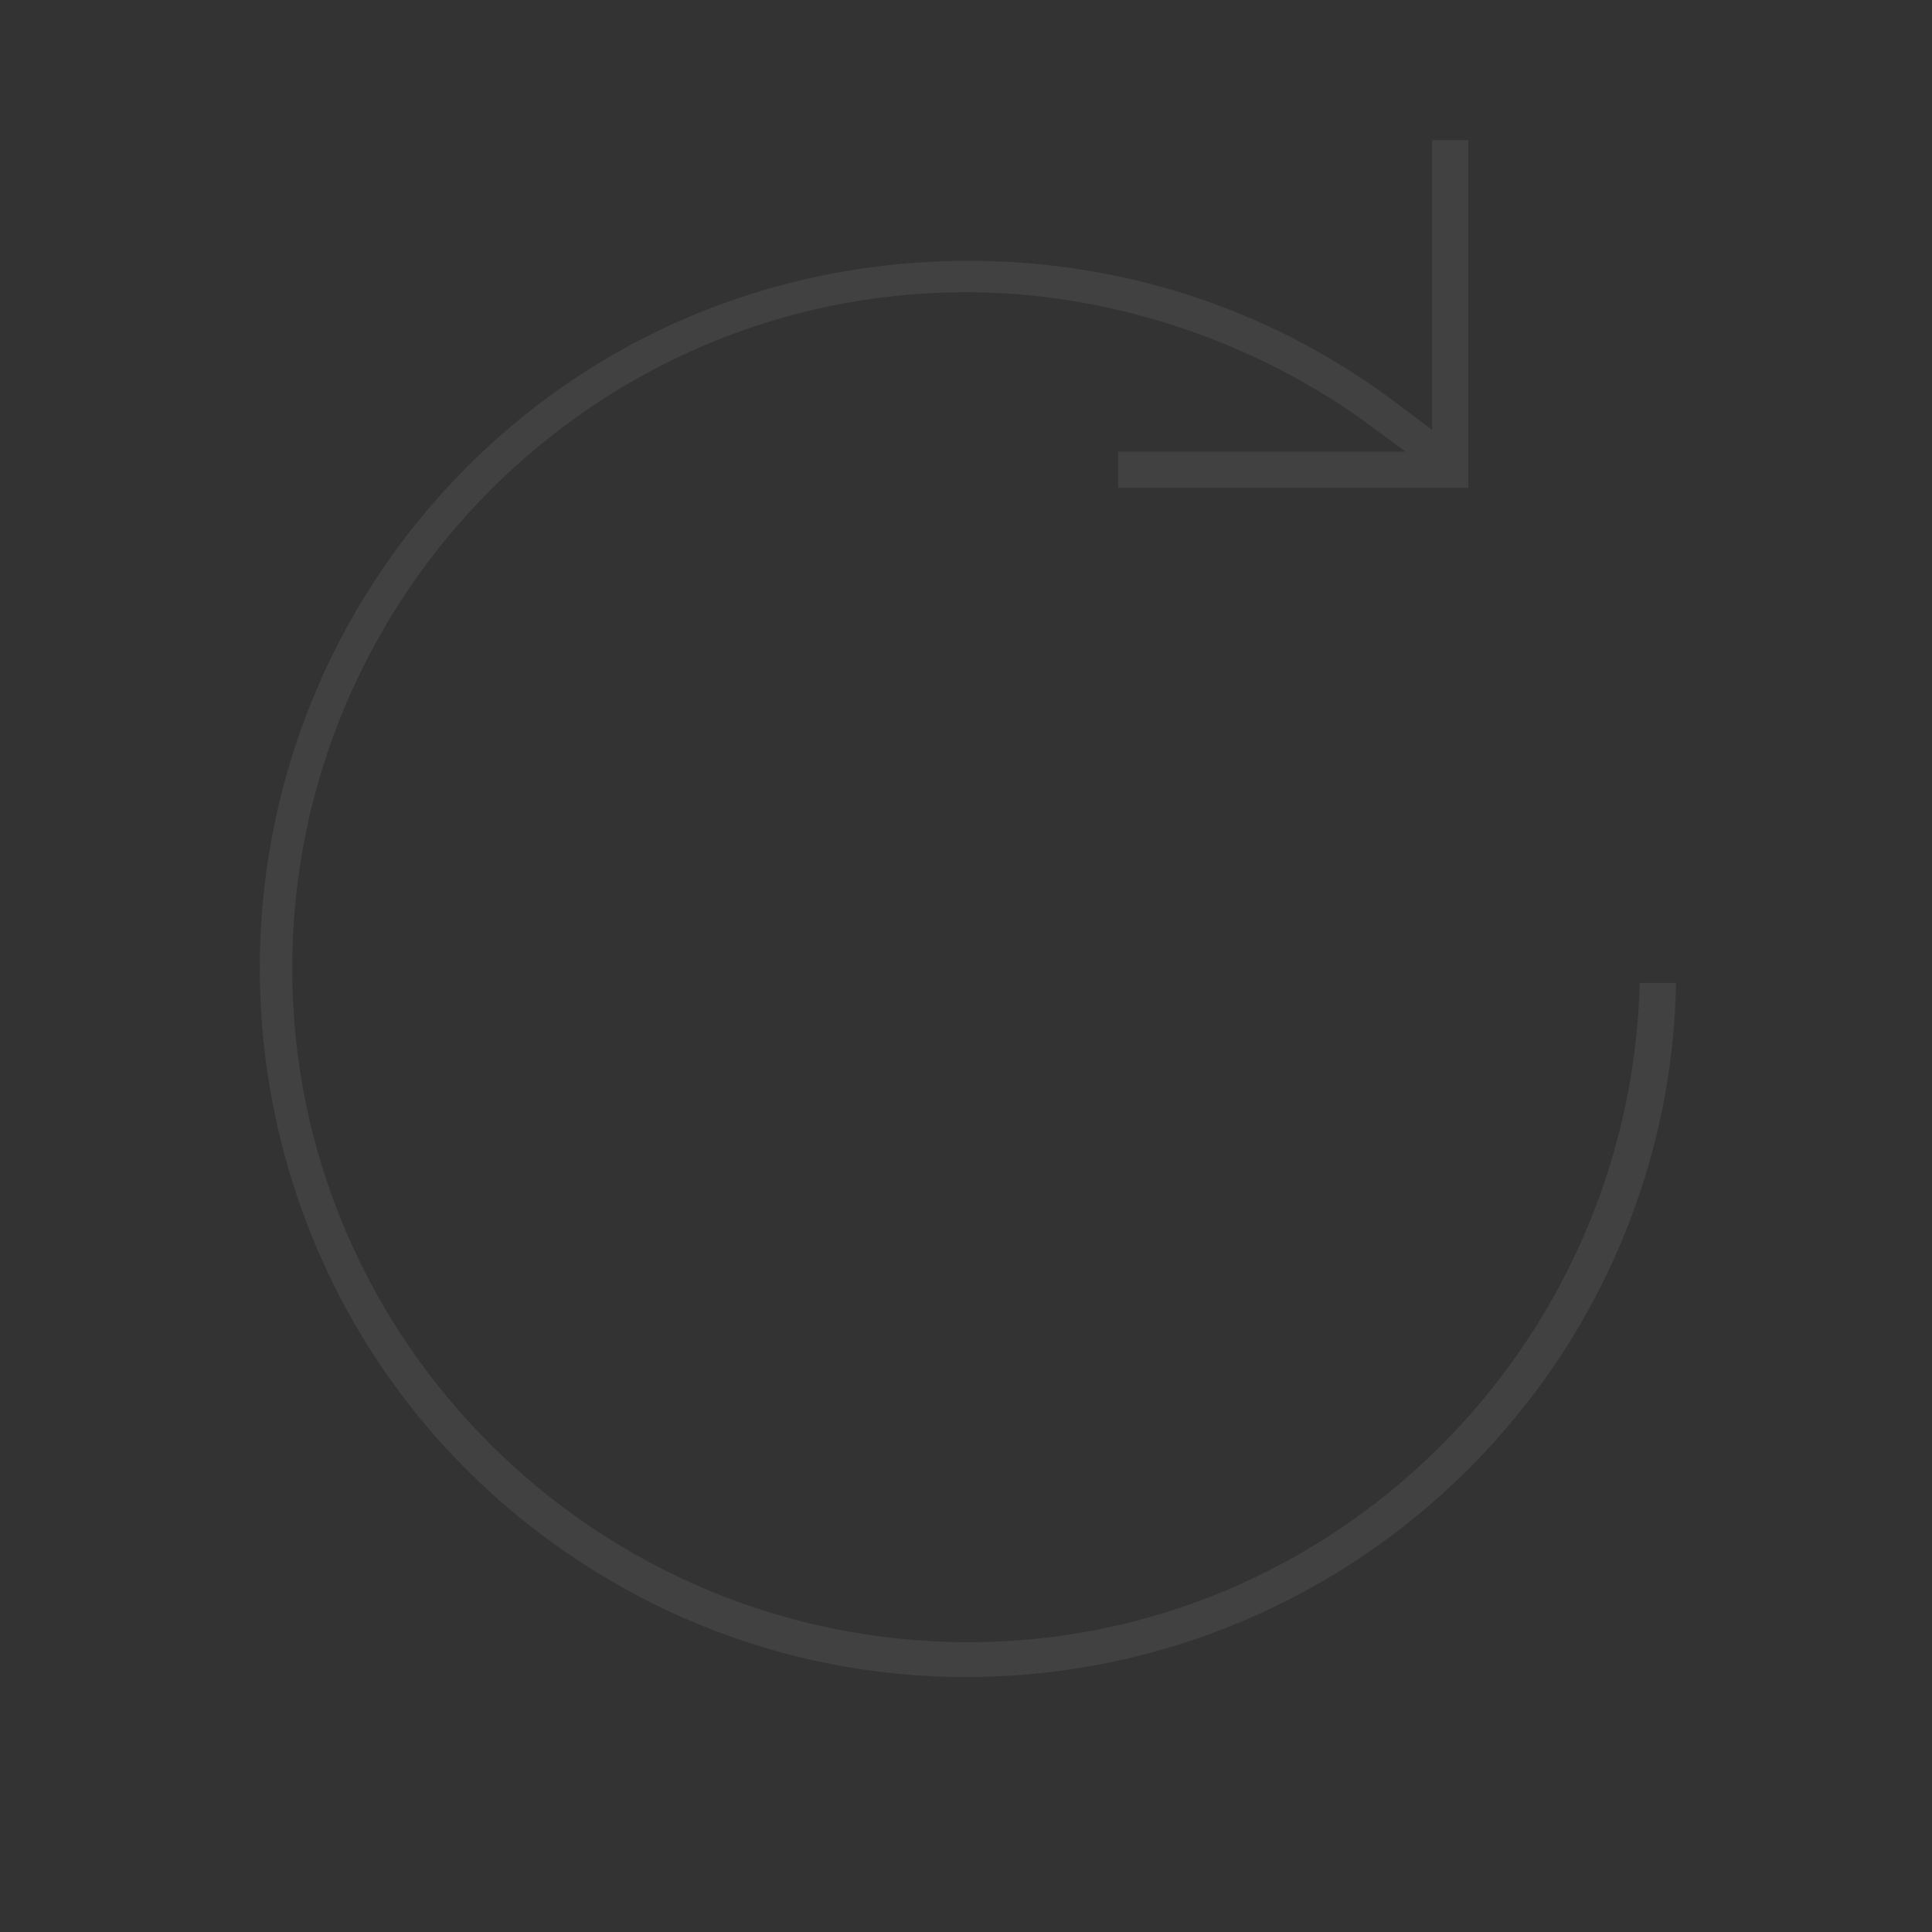 <?xml version="1.0" encoding="utf-8"?>
<!-- Generator: Adobe Illustrator 25.3.1, SVG Export Plug-In . SVG Version: 6.00 Build 0)  -->
<svg version="1.1" id="Layer_1" xmlns="http://www.w3.org/2000/svg" xmlns:xlink="http://www.w3.org/1999/xlink" x="0px" y="0px"
	 viewBox="0 0 80 80" style="enable-background:new 0 0 80 80;" xml:space="preserve">
<rect x="0" y="0" width="80" height="80" fill="#333333" stroke="none"/>
<style type="text/css">
	.st0{opacity:7.000000e-02;fill:#FFFFFF;enable-background:new    ;}
</style>
<path class="st0" d="M63.3,58c3.8-4.9,6-11,6.1-17.3h-1.5C67.5,55.8,55.2,68,40.1,68c-15.4,0-28-12.5-28-27.9s12.5-28,27.9-28
	c5.8,0,11.6,1.9,16.3,5.2l1.9,1.4H46.3v1.5h14.5V5.8h-1.5v12l-1.2-0.9c-5.2-4-11.4-6.1-18-6.1c-9.2,0-17.6,4.1-23.2,11.3
	C7,34.9,9.3,53.4,22.1,63.3c6.2,4.8,13.9,6.9,21.7,5.9C51.5,68.2,58.5,64.2,63.3,58z"/>
</svg>
